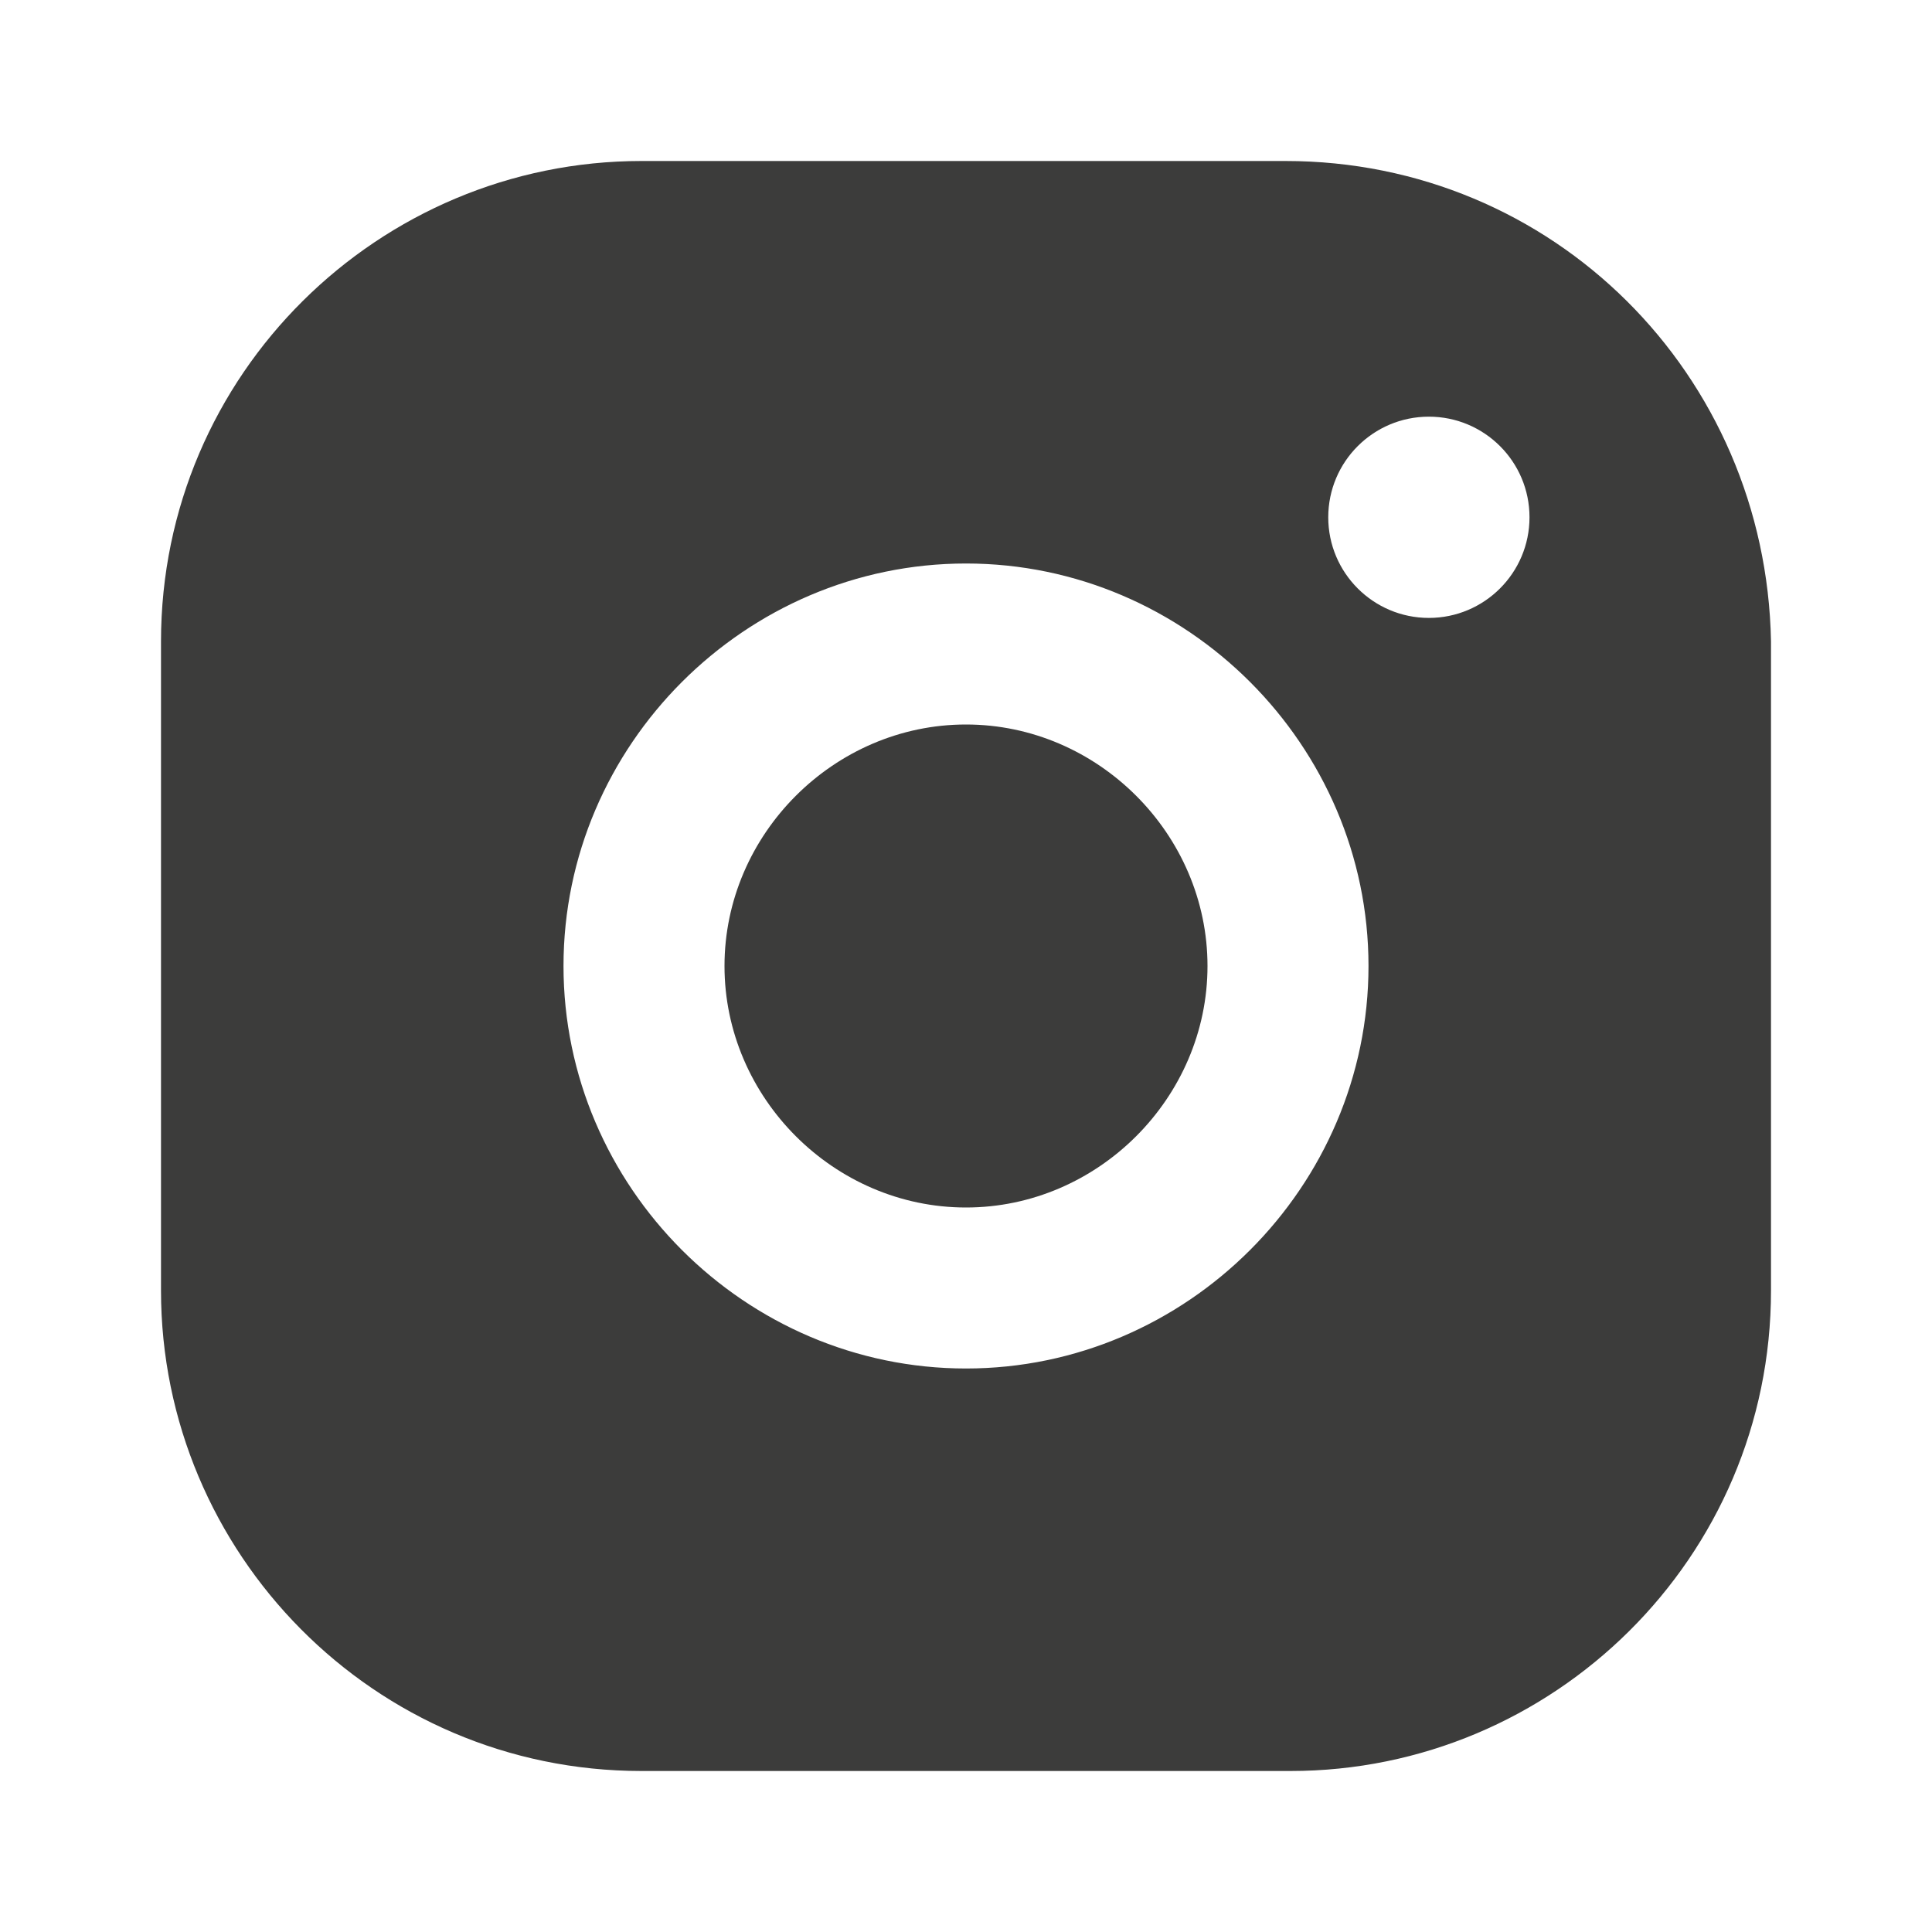 <svg width="24" height="24" viewBox="0 0 24 24" fill="none" xmlns="http://www.w3.org/2000/svg">
<path fill-rule="evenodd" clip-rule="evenodd" d="M7.969 2H15.969C19.292 2 21.939 4.646 22 7.969V16.031C22 19.354 19.292 22 16.031 22H7.969C4.646 22 2 19.292 2 16.031V7.969C2 4.646 4.708 2 7.969 2ZM7 12C7 9.257 9.257 7 12 7C14.743 7 17 9.257 17 12C17 14.743 14.743 17 12 17C9.257 17 7 14.743 7 12ZM12 9C10.362 9 9 10.362 9 12C9 13.638 10.362 15 12 15C13.638 15 15 13.638 15 12C15 10.362 13.638 9 12 9ZM19 6.426C19 7.116 18.44 7.676 17.75 7.676C17.06 7.676 16.5 7.116 16.5 6.426C16.5 5.735 17.06 5.176 17.75 5.176C18.44 5.176 19 5.735 19 6.426Z" fill="#3C3C3B"/>
</svg>
